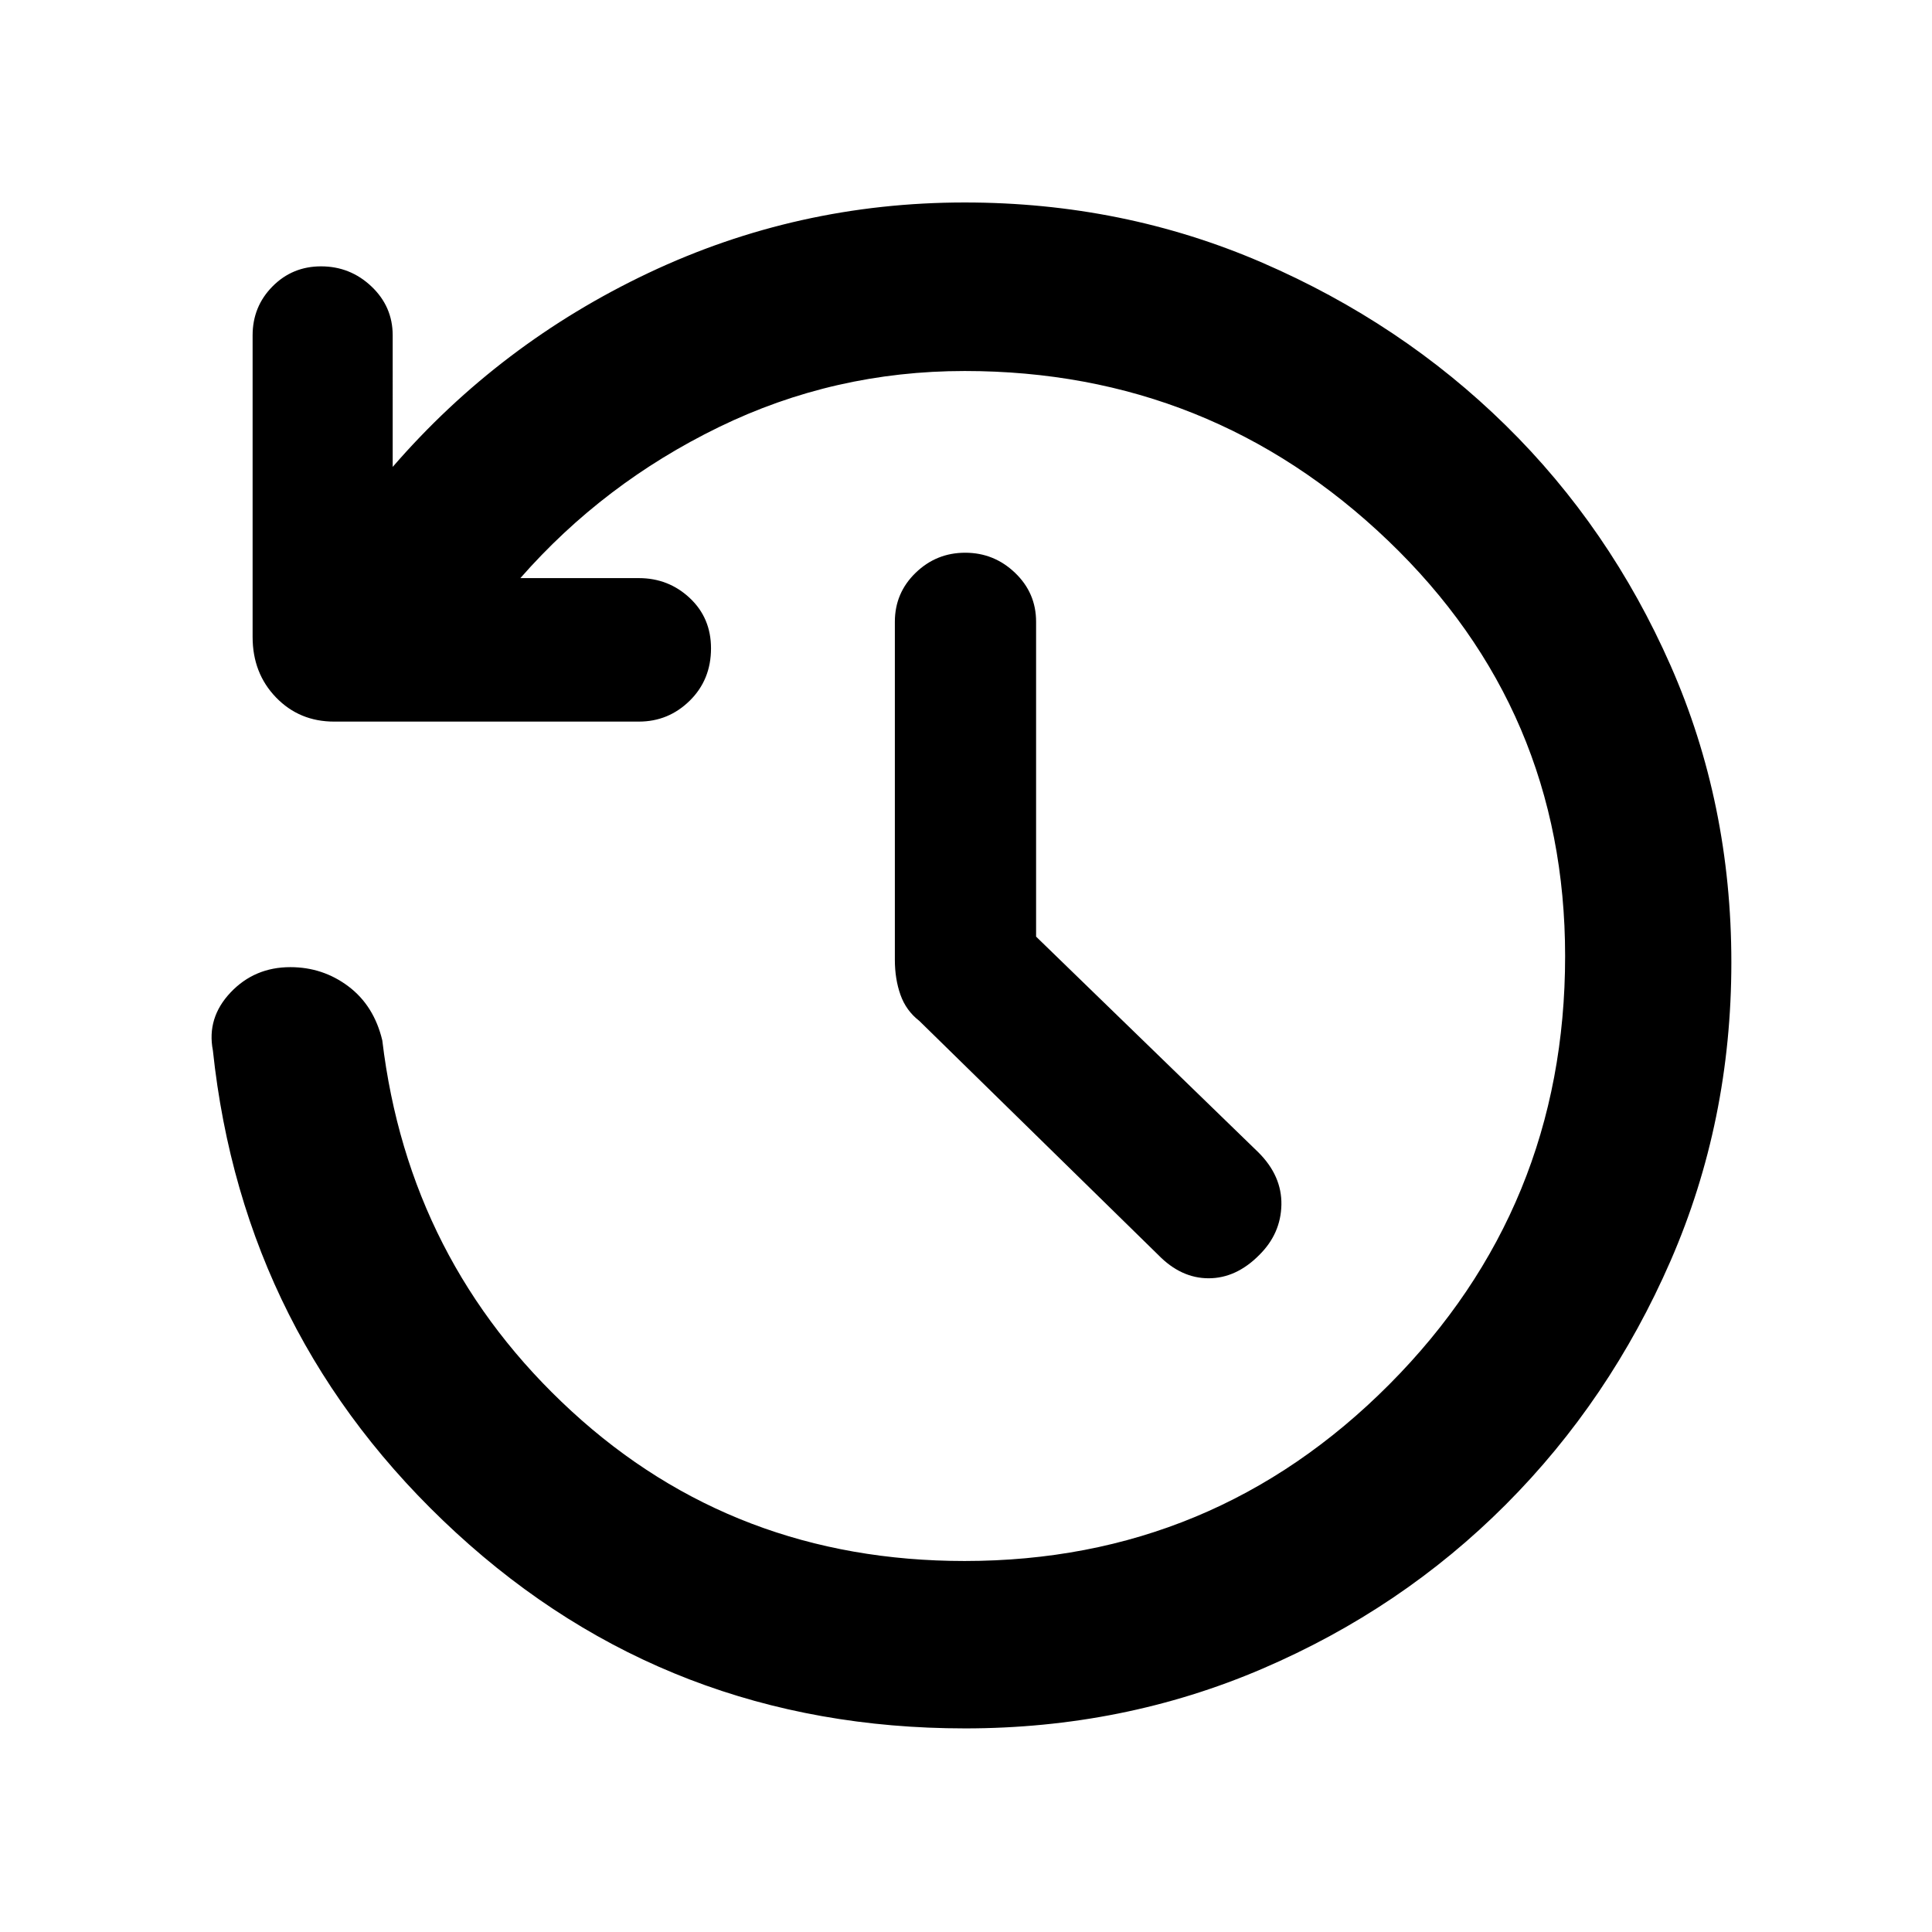 <svg xmlns="http://www.w3.org/2000/svg" height="48" viewBox="0 -960 960 960" width="48"><path d="M479.49-101.17q-147.16 0-252.87-97.22-105.71-97.22-120.84-239.65-3.13-16.2 8.78-28.8 11.92-12.59 29.71-12.59 16.16 0 28.86 9.56 12.7 9.57 16.83 26.83 13.13 109.91 94.1 184.3 80.97 74.39 195.23 74.39 123.71 0 211.06-87.76 87.35-87.77 87.35-212.79 0-122.27-88.02-206.51t-210.33-84.24q-64.92 0-122.2 27.91t-98.58 75h58.86q14.75 0 25.31 9.89 10.56 9.9 10.56 25.01 0 15.6-10.56 26t-25.31 10.4H166.04q-17.28 0-28.9-12.02-11.62-12.03-11.62-30.06v-149.83q0-14.32 9.87-24.31 9.87-9.99 24.14-9.99 14.5 0 25.05 9.99t10.55 24.31V-728q53.13-61.35 127.09-96.37 73.97-35.02 157.13-35.02 78.79 0 147.94 29.95 69.15 29.95 120.89 80.8 51.75 50.85 81.94 119.38 30.18 68.54 30.18 147.46 0 78.93-30.18 148.26-30.19 69.33-81.94 121.18-51.74 51.85-120.87 81.52-69.13 29.67-147.82 29.67Zm35.34-393.42 110.49 107.23q11.68 11.66 11.4 26.02-.29 14.36-11.01 24.95-11.46 11.56-25.16 11.56t-24.98-11.56L456.78-452.74q-6.56-5.08-9.34-12.93-2.79-7.85-2.79-17.46v-167.91q0-14.32 10.3-24.31 10.3-10 24.65-10 14.36 0 24.79 10 10.44 9.99 10.44 24.31v156.45Z"/></svg>